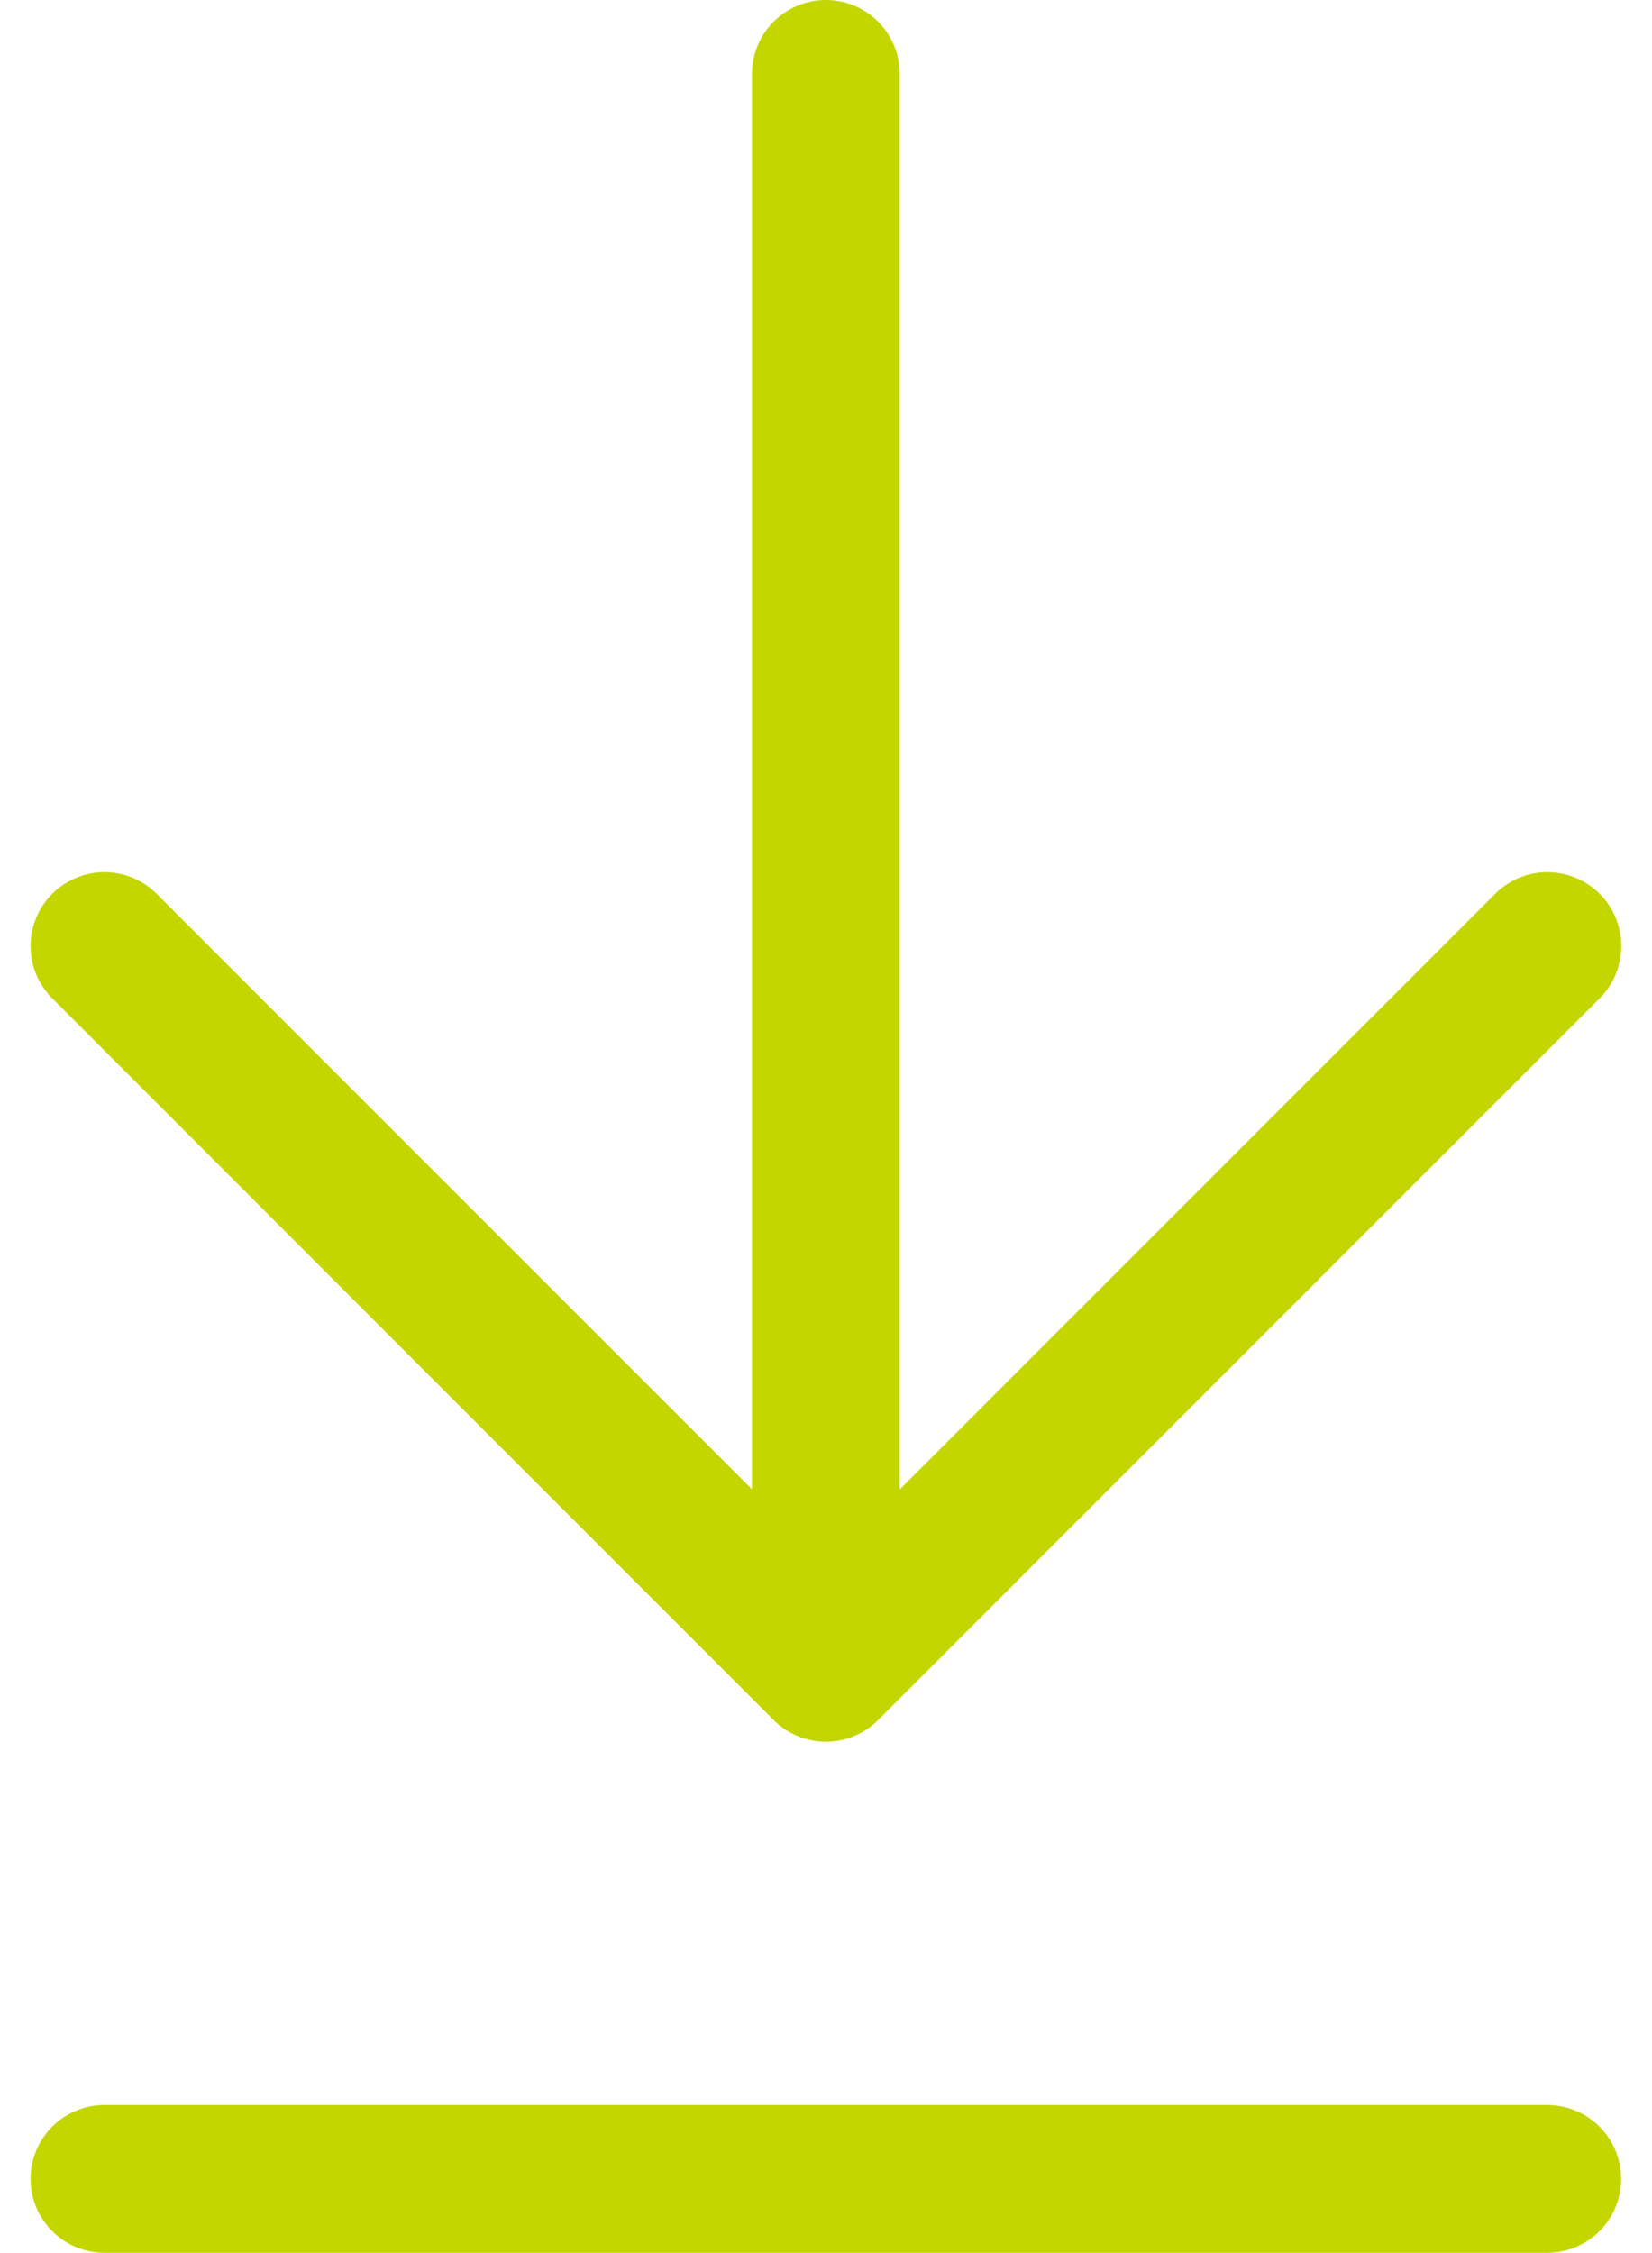 <svg xmlns="http://www.w3.org/2000/svg" width="11.182" height="15.242" viewBox="0 0 11.182 15.242">
  <g transform="translate(21039.758 1.5)">
    <g transform="translate(-21039.051 0)">
      <path d="M12,18l4.883,4.883L21.767,18" transform="translate(-12 -13.099)" fill="none" stroke="#C4D600" stroke-linecap="round" stroke-linejoin="round" stroke-width="1"/>
      <path d="M18,12v9.767" transform="translate(-13.117 -13)" fill="none" stroke="#C4D600" stroke-linecap="round" stroke-linejoin="round" stroke-width="1"/>
      <path d="M18,12v9.766" transform="translate(21.766 -4.758) rotate(90)" fill="none" stroke="#C4D600" stroke-linecap="round" stroke-linejoin="round" stroke-width="1"/>
    </g>
  </g>
</svg>
